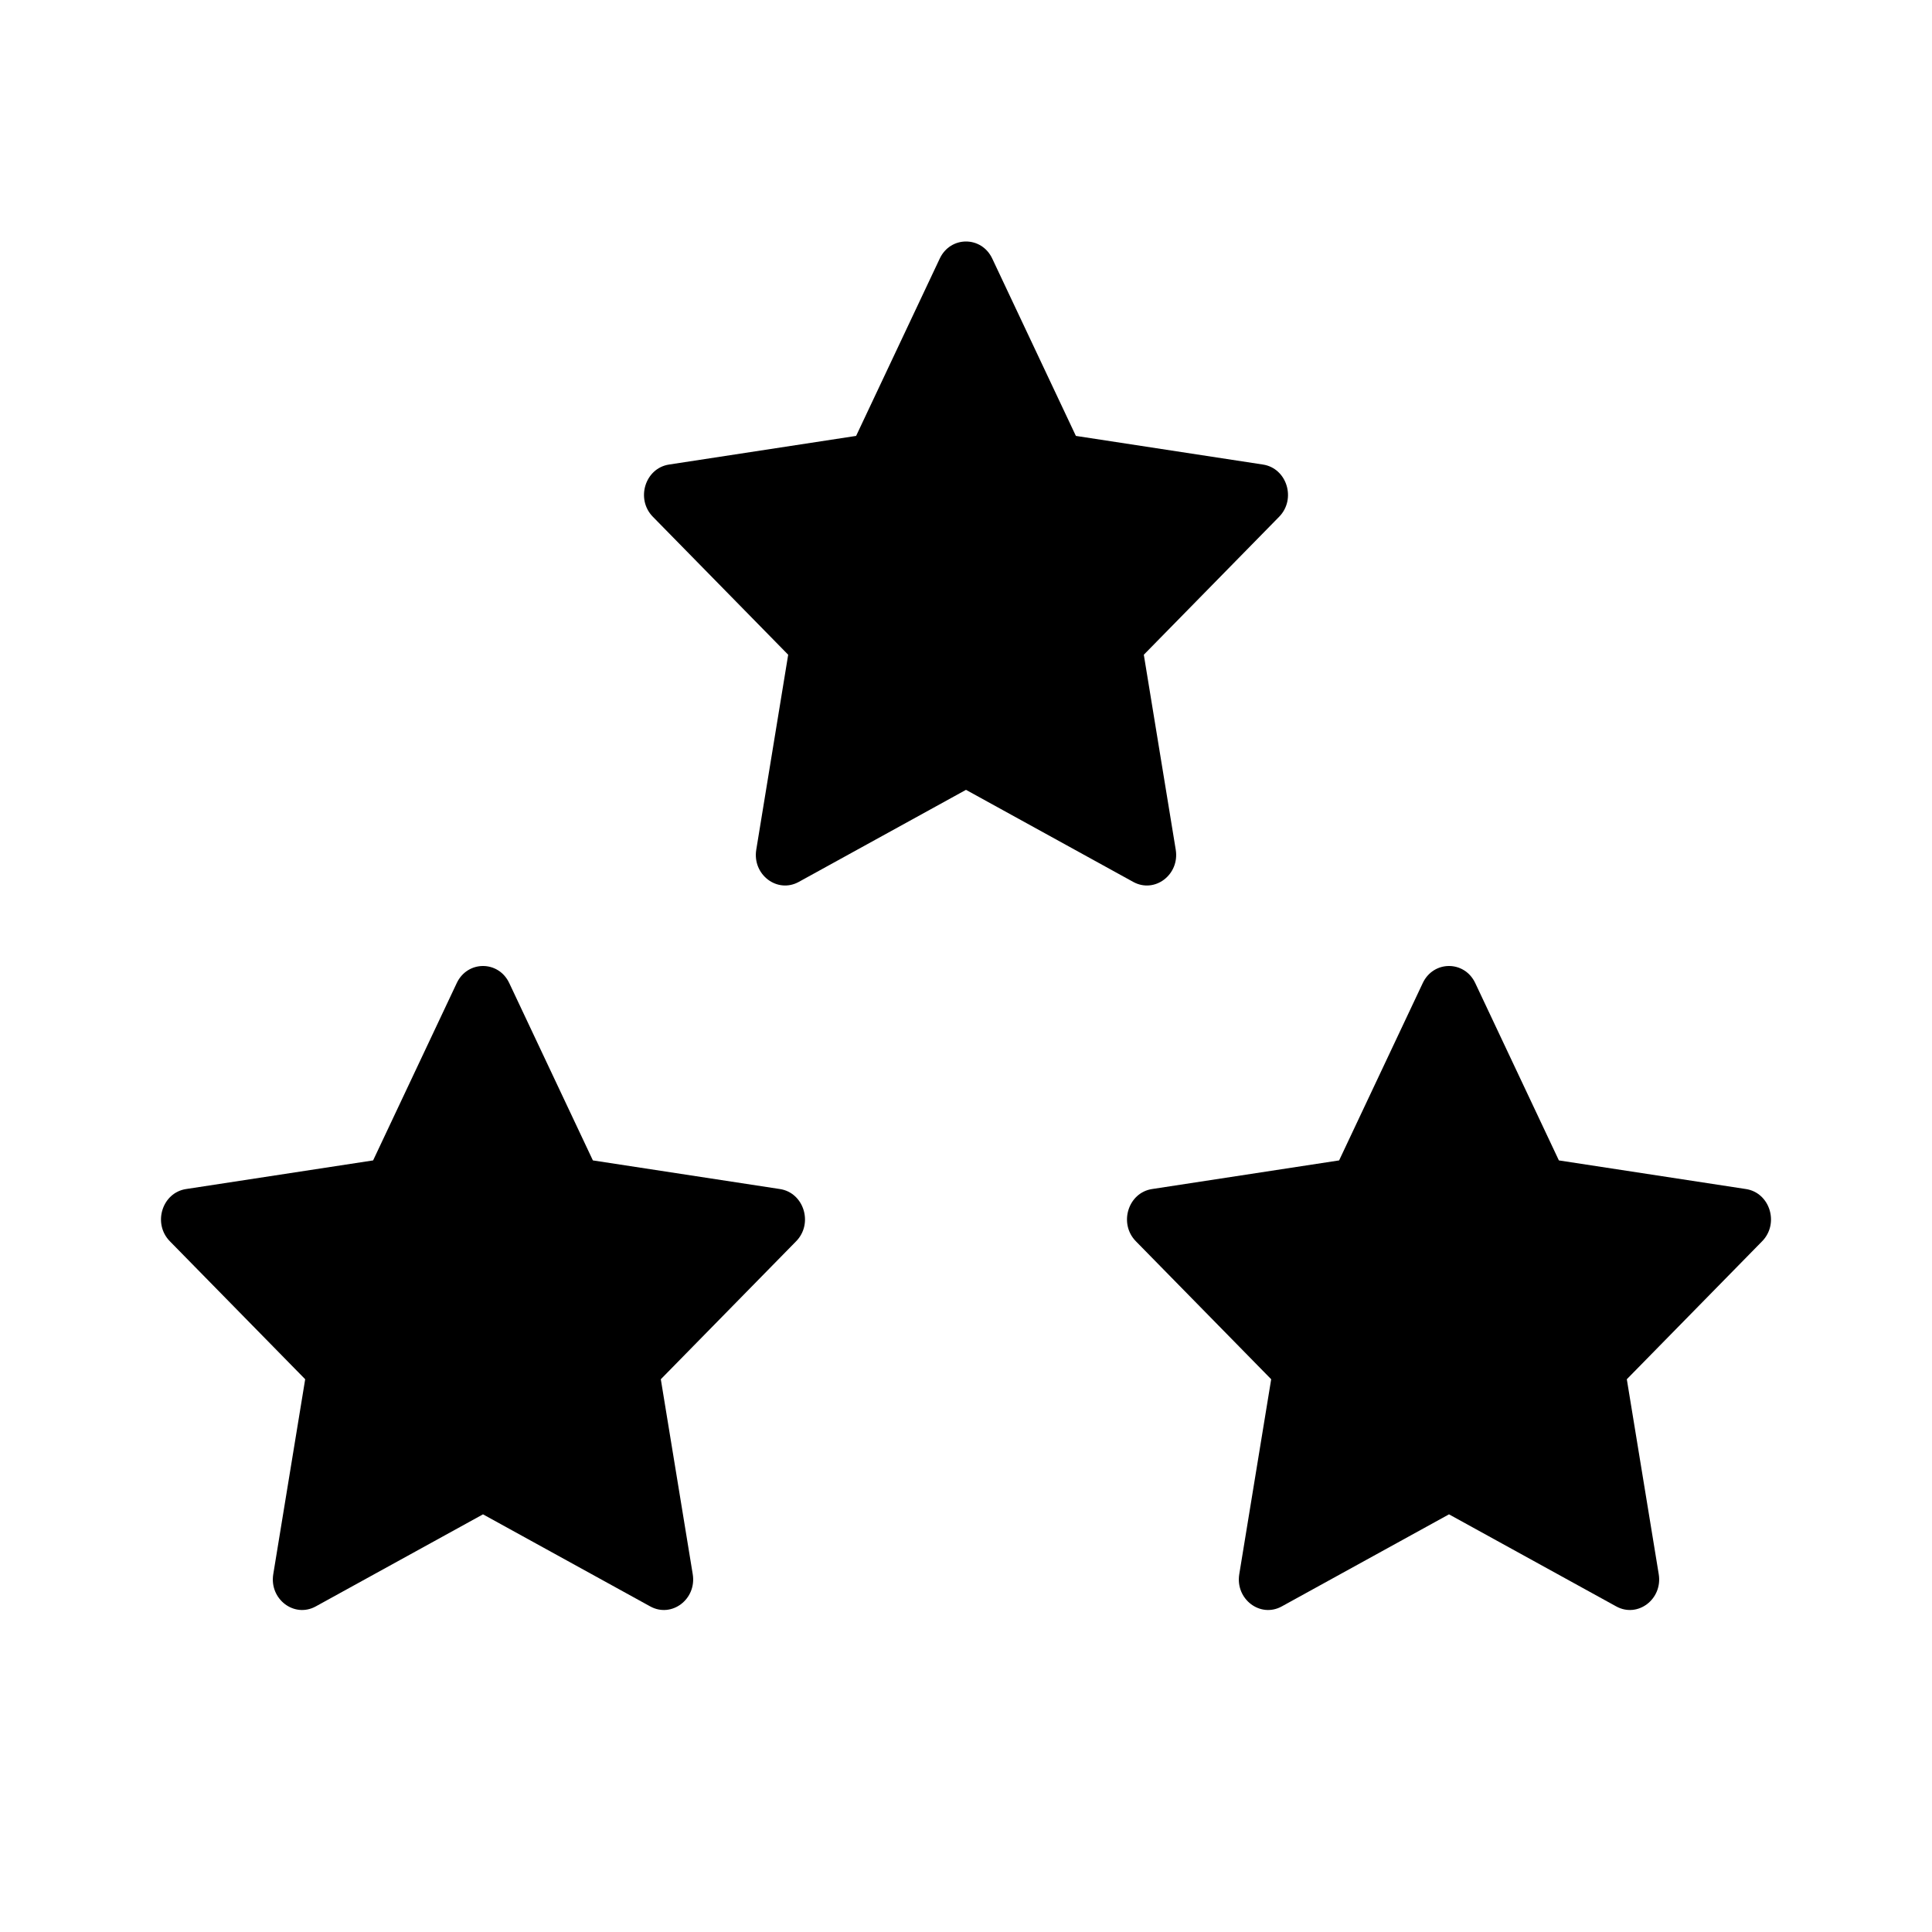 <svg xmlns="http://www.w3.org/2000/svg" width="56" height="56" viewBox="0 0 56 56" >
<path d="M10.815 33.635L13.239 28.495C13.55 27.835 14.45 27.835 14.761 28.495L17.185 33.635L22.607 34.465C23.302 34.571 23.58 35.466 23.076 35.979L19.154 39.978L20.079 45.627C20.198 46.352 19.471 46.905 18.848 46.563L14 43.894L9.152 46.563C8.529 46.905 7.802 46.352 7.921 45.627L8.846 39.978L4.924 35.979C4.42 35.466 4.698 34.571 5.393 34.465L10.815 33.635Z"  stroke-linecap="round" stroke-linejoin="round"/>
<path d="M38.815 33.635L41.239 28.495C41.55 27.835 42.45 27.835 42.761 28.495L45.185 33.635L50.607 34.465C51.302 34.571 51.58 35.466 51.076 35.979L47.154 39.978L48.079 45.627C48.198 46.352 47.471 46.905 46.848 46.563L42 43.894L37.152 46.563C36.529 46.905 35.802 46.352 35.921 45.627L36.846 39.978L32.924 35.979C32.42 35.466 32.698 34.571 33.393 34.465L38.815 33.635Z"  stroke-linecap="round" stroke-linejoin="round"/>
<path d="M24.815 12.635L27.239 7.495C27.55 6.835 28.45 6.835 28.761 7.495L31.185 12.635L36.607 13.465C37.302 13.571 37.58 14.466 37.076 14.979L33.154 18.978L34.079 24.627C34.198 25.352 33.471 25.905 32.848 25.563L28 22.894L23.152 25.563C22.529 25.905 21.802 25.352 21.921 24.627L22.846 18.978L18.924 14.979C18.42 14.466 18.698 13.571 19.393 13.465L24.815 12.635Z"  stroke-linecap="round" stroke-linejoin="round"/>
</svg>